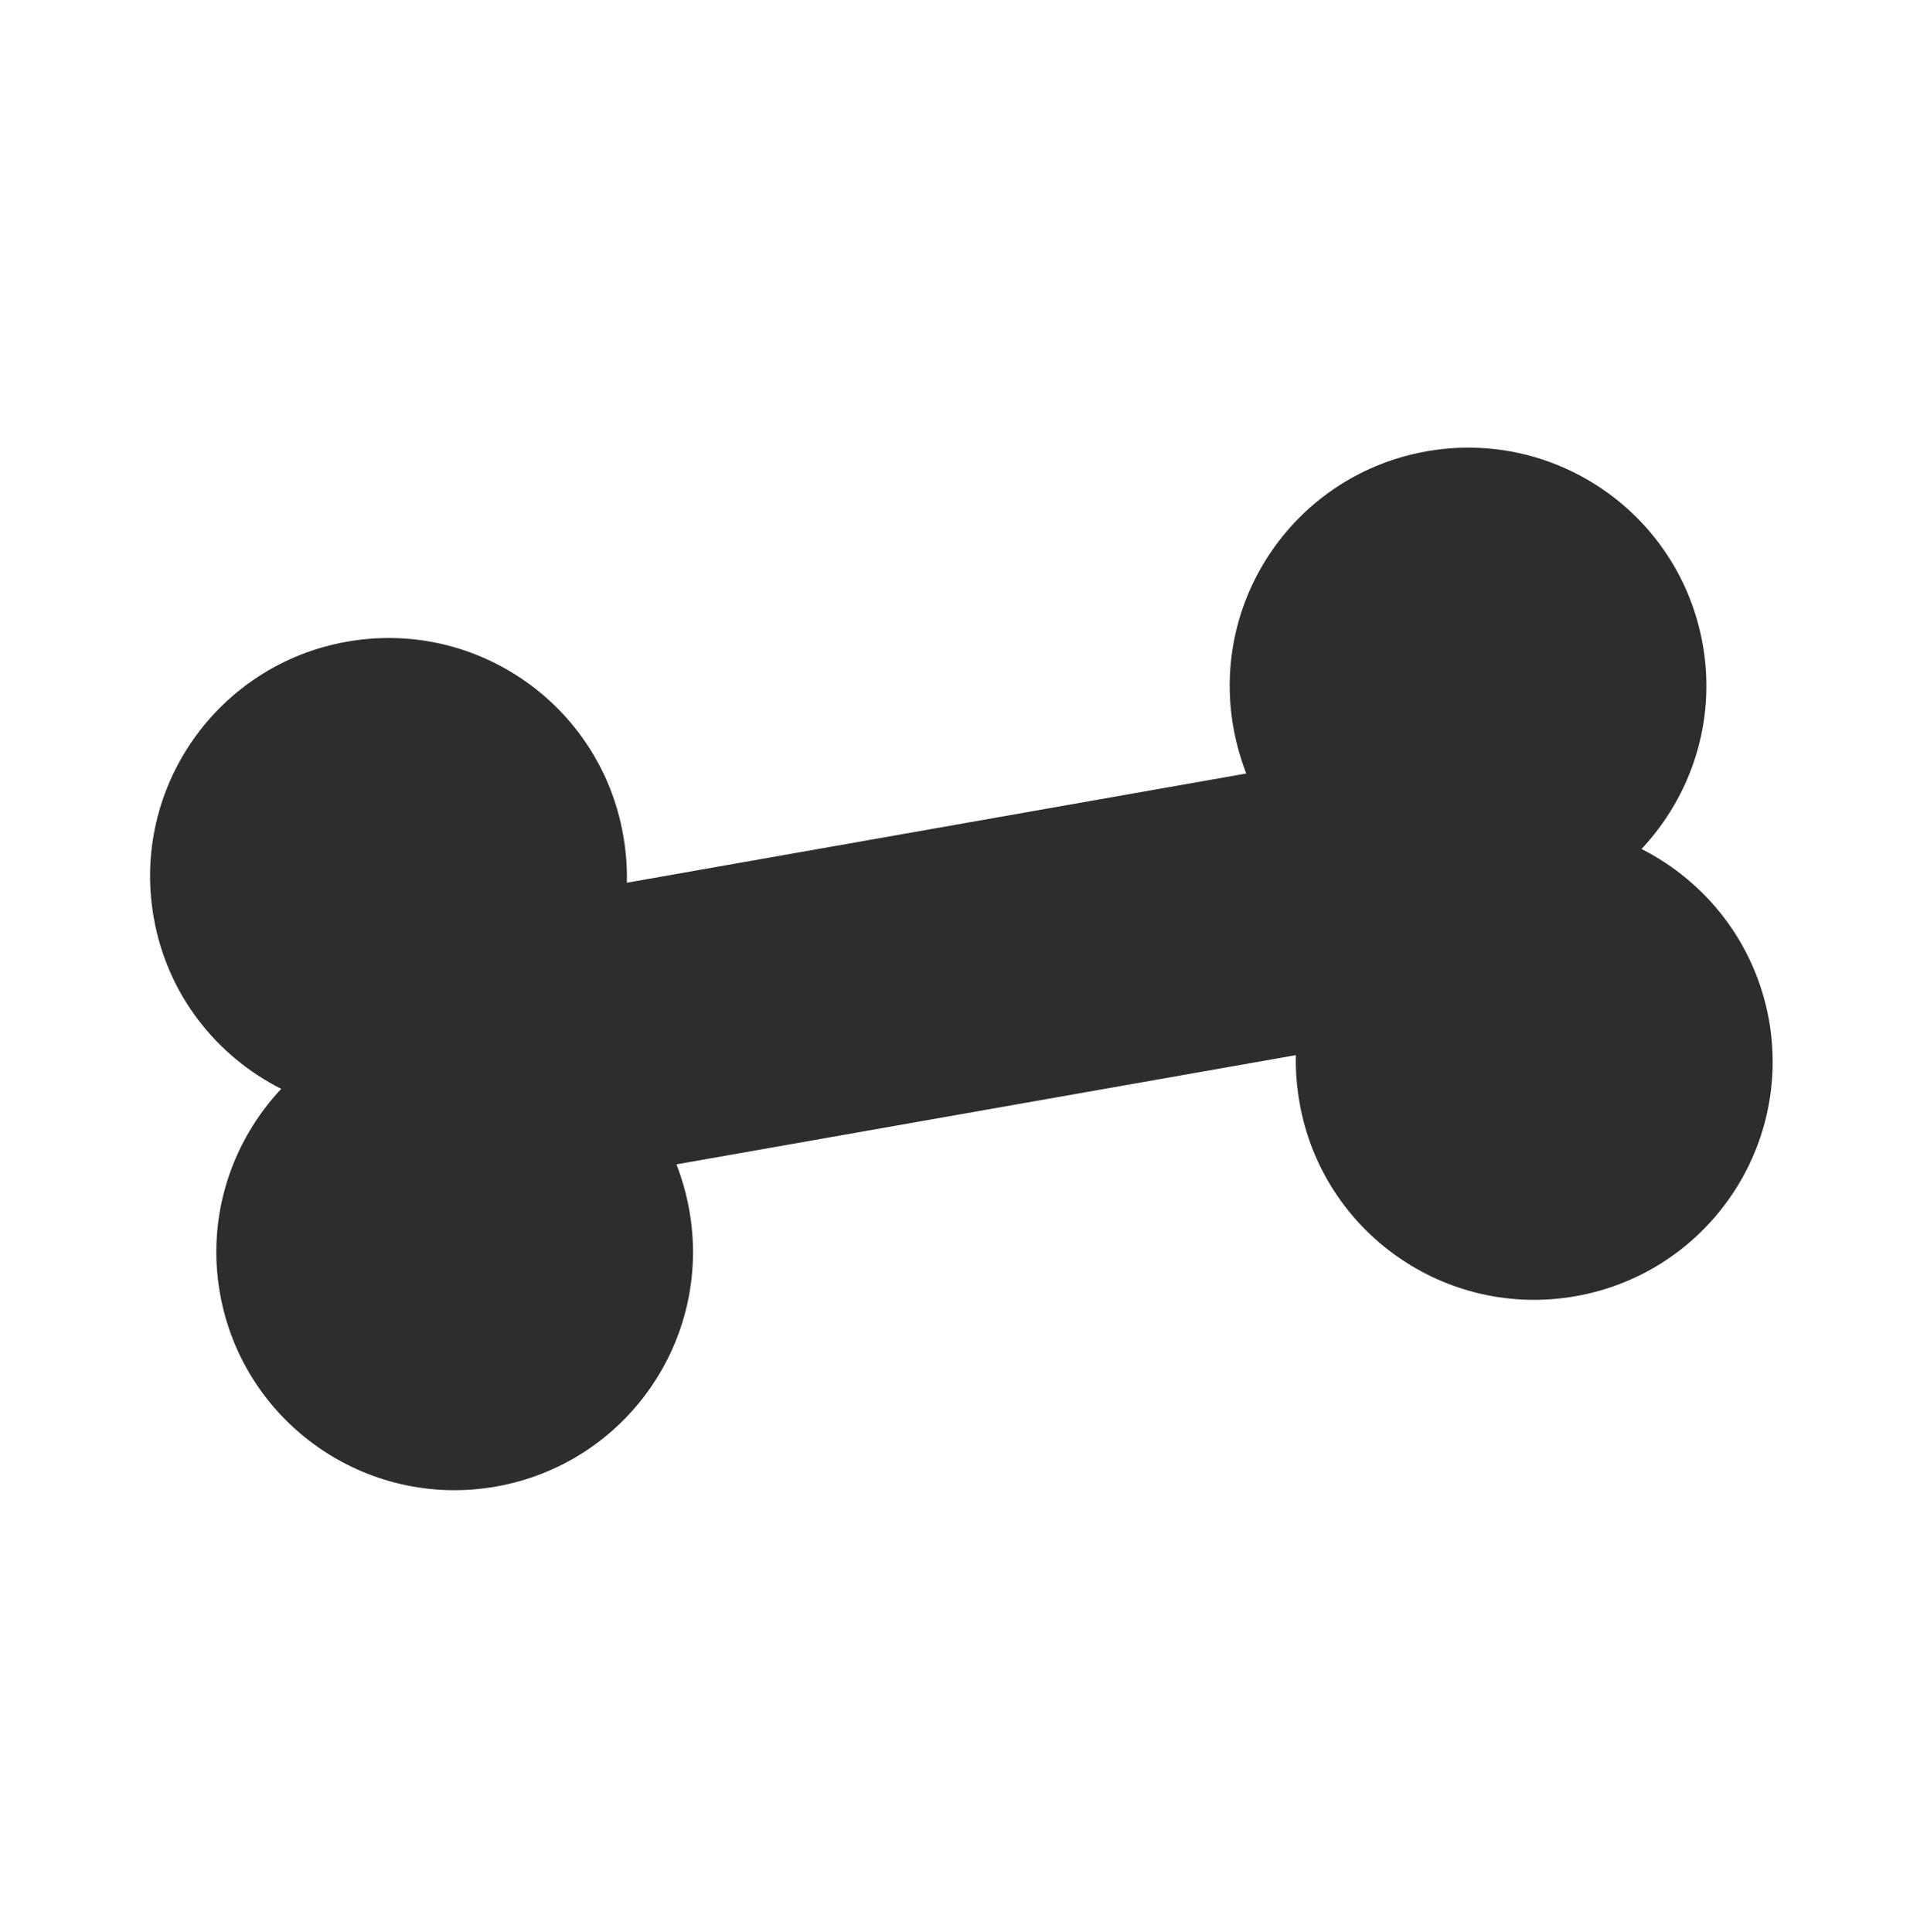 <svg width="85" height="86" viewBox="0 0 85 86" fill="none" xmlns="http://www.w3.org/2000/svg">
<path d="M73.052 37.786C75.257 35.432 76.382 32.114 75.778 28.69C74.761 22.918 69.263 19.069 63.492 20.086C57.72 21.104 53.871 26.601 54.888 32.373C55.014 33.084 55.212 33.77 55.461 34.426L27.895 39.287C27.916 38.584 27.857 37.872 27.732 37.161C26.714 31.39 21.217 27.541 15.445 28.558C9.673 29.576 5.824 35.073 6.842 40.845C7.446 44.269 9.627 47.005 12.515 48.46C10.309 50.814 9.185 54.133 9.788 57.557C10.806 63.328 16.303 67.178 22.075 66.16C27.847 65.142 31.696 59.645 30.678 53.873C30.553 53.163 30.354 52.476 30.105 51.821L57.671 46.96C57.651 47.663 57.71 48.374 57.835 49.085C58.853 54.857 64.35 58.706 70.122 57.688C75.893 56.67 79.743 51.173 78.725 45.401C78.111 41.979 75.929 39.244 73.052 37.786Z" fill="#2D2D2D"/>
</svg>
